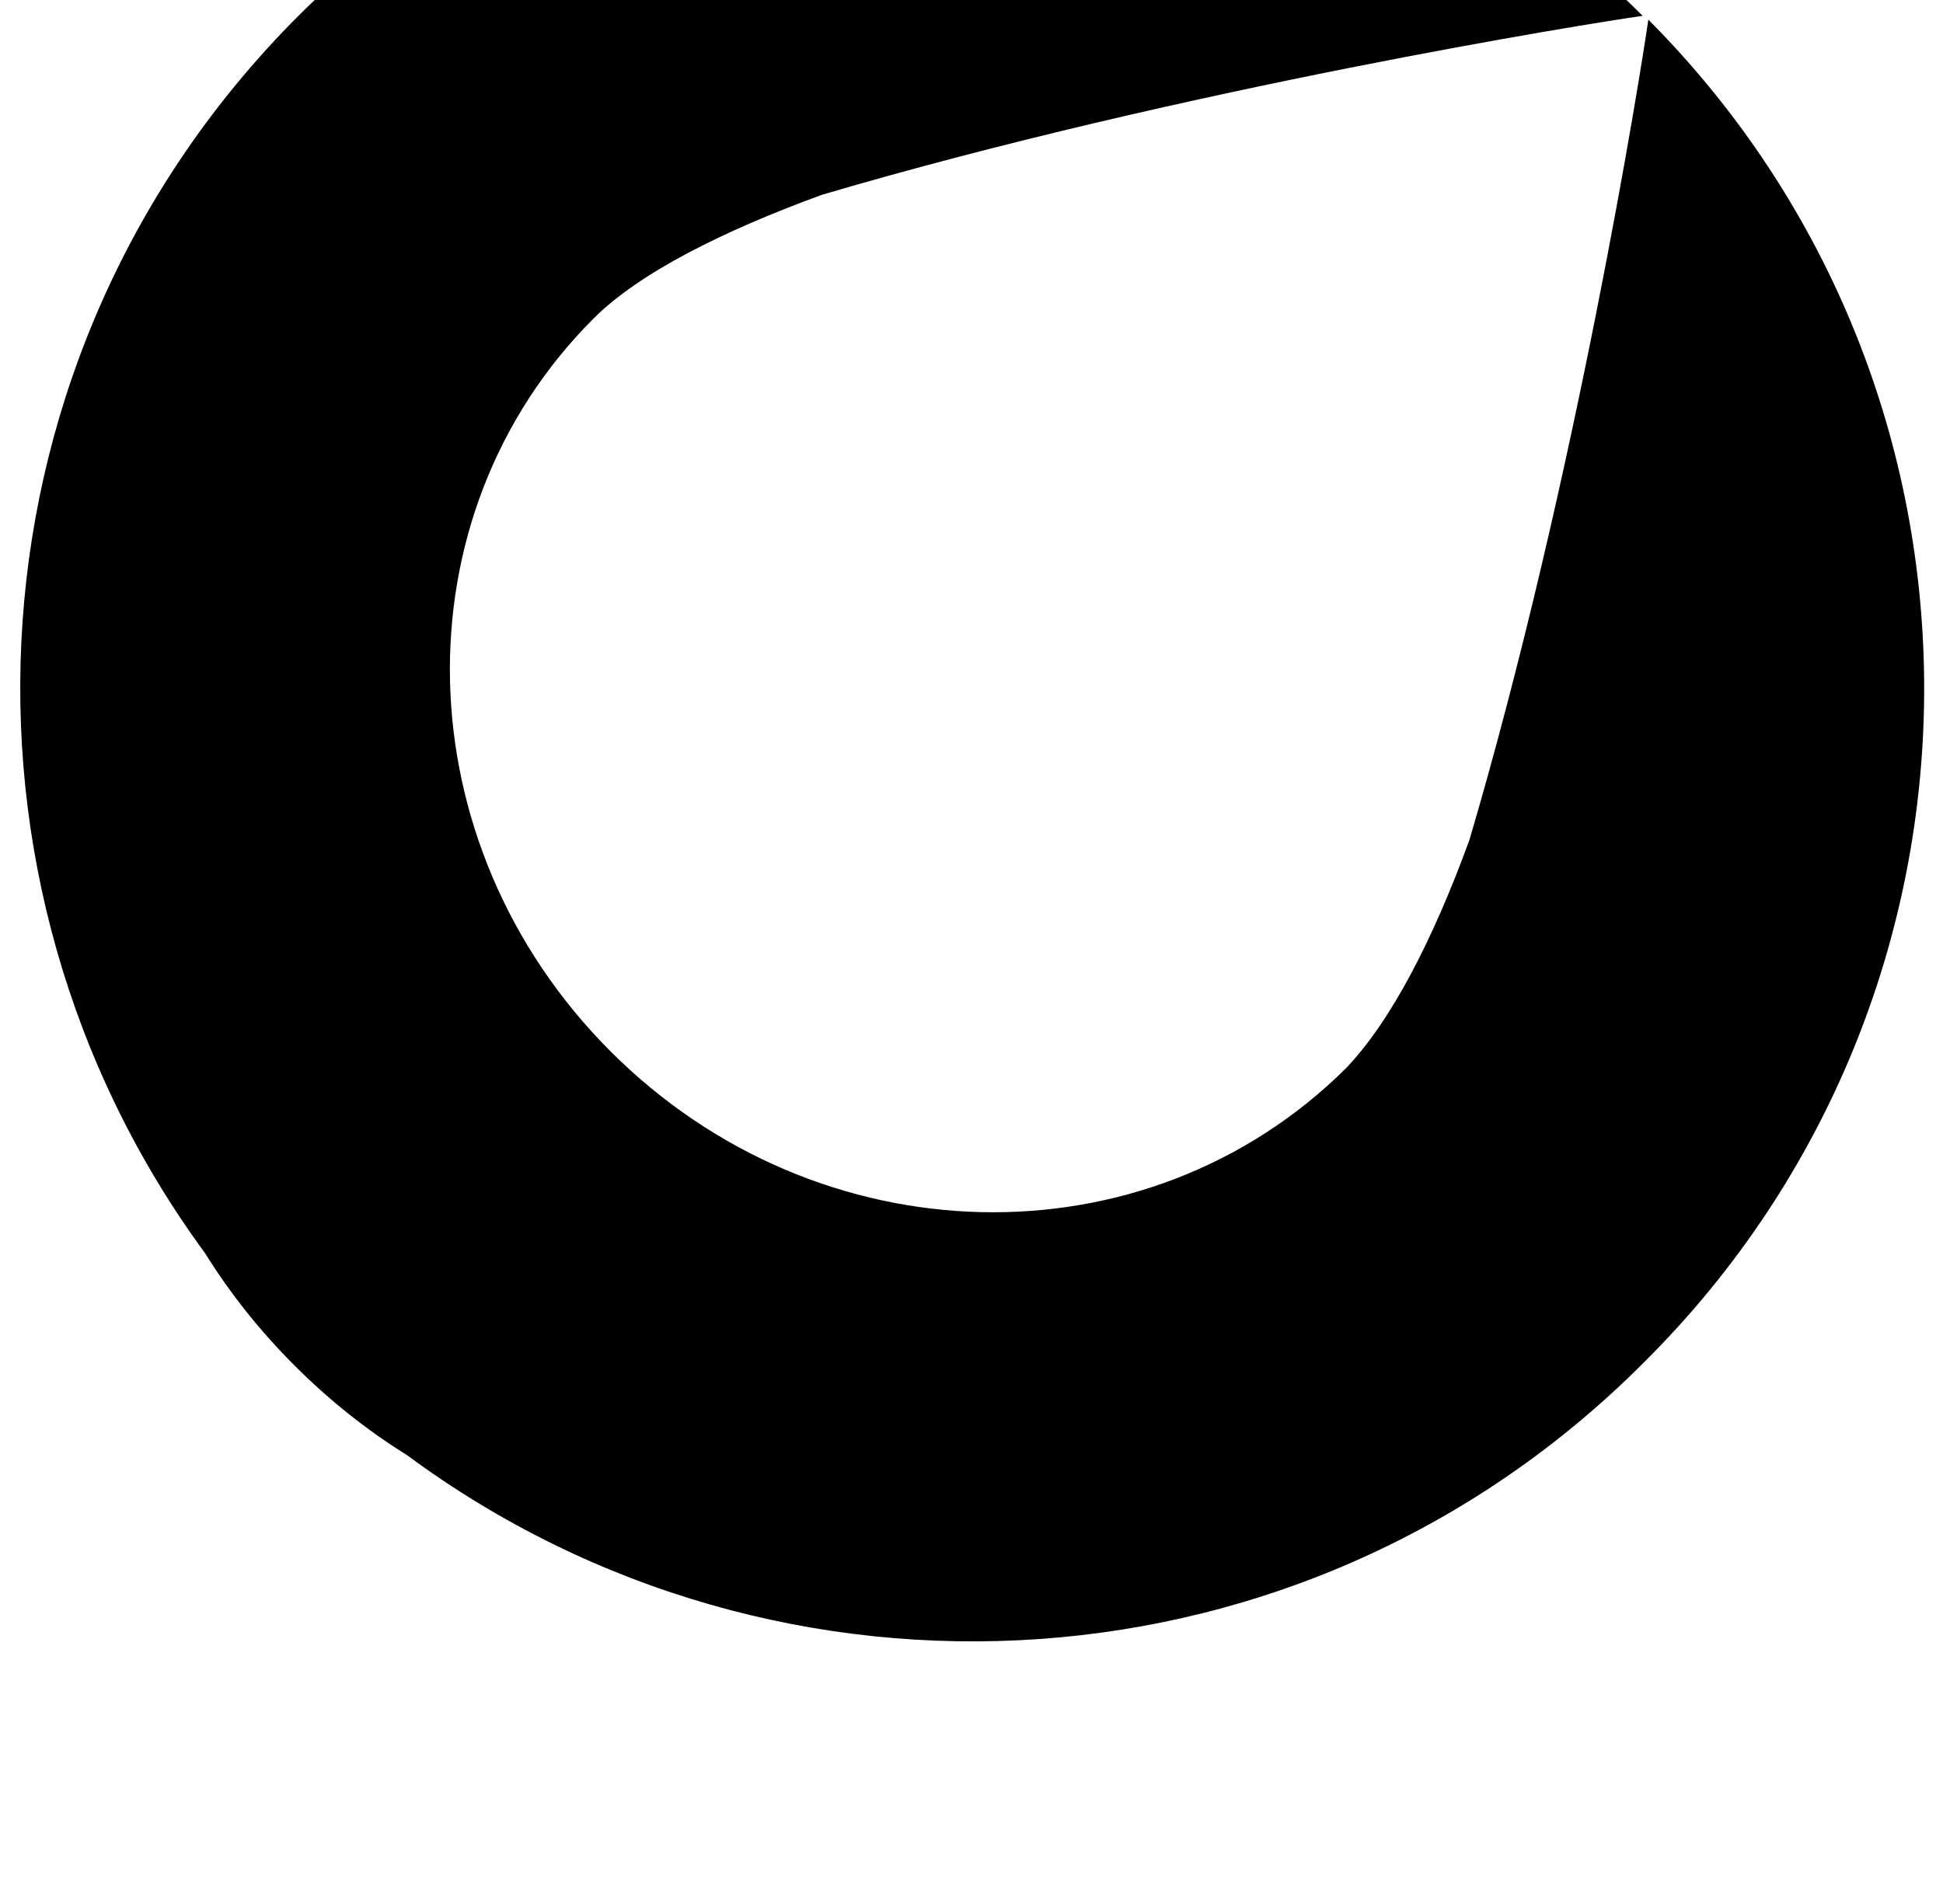 <?xml version="1.0" standalone="no"?>
<!DOCTYPE svg PUBLIC "-//W3C//DTD SVG 1.1//EN" "http://www.w3.org/Graphics/SVG/1.1/DTD/svg11.dtd" >
<svg xmlns="http://www.w3.org/2000/svg" xmlns:xlink="http://www.w3.org/1999/xlink" version="1.1" viewBox="-11 0 1045 1024">
   <path fill="currentColor"
d="M875.52 10.552c-4.096 28.672 -38.911 246.784 -96.256 441.345c-19.456 53.247 -41.983 97.279 -66.56 122.88c-107.521 106.496 -283.648 102.399 -395.264 -9.217c-111.616 -111.615 -115.713 -287.743 -9.217 -394.239
c24.576 -24.576 69.633 -47.105 122.88 -66.561c194.561 -57.344 412.673 -92.16 441.345 -96.256c-199.681 -199.68 -523.265 -198.656 -722.944 0c-181.248 181.248 -197.632 464.896 -50.176 665.6c13.312 21.505 29.696 41.984 48.128 60.416
c18.432 18.433 38.912 34.816 60.416 48.129v0c200.704 148.479 484.352 132.096 665.6 -50.177c199.681 -198.655 200.704 -522.239 2.048 -721.92z" />
</svg>
